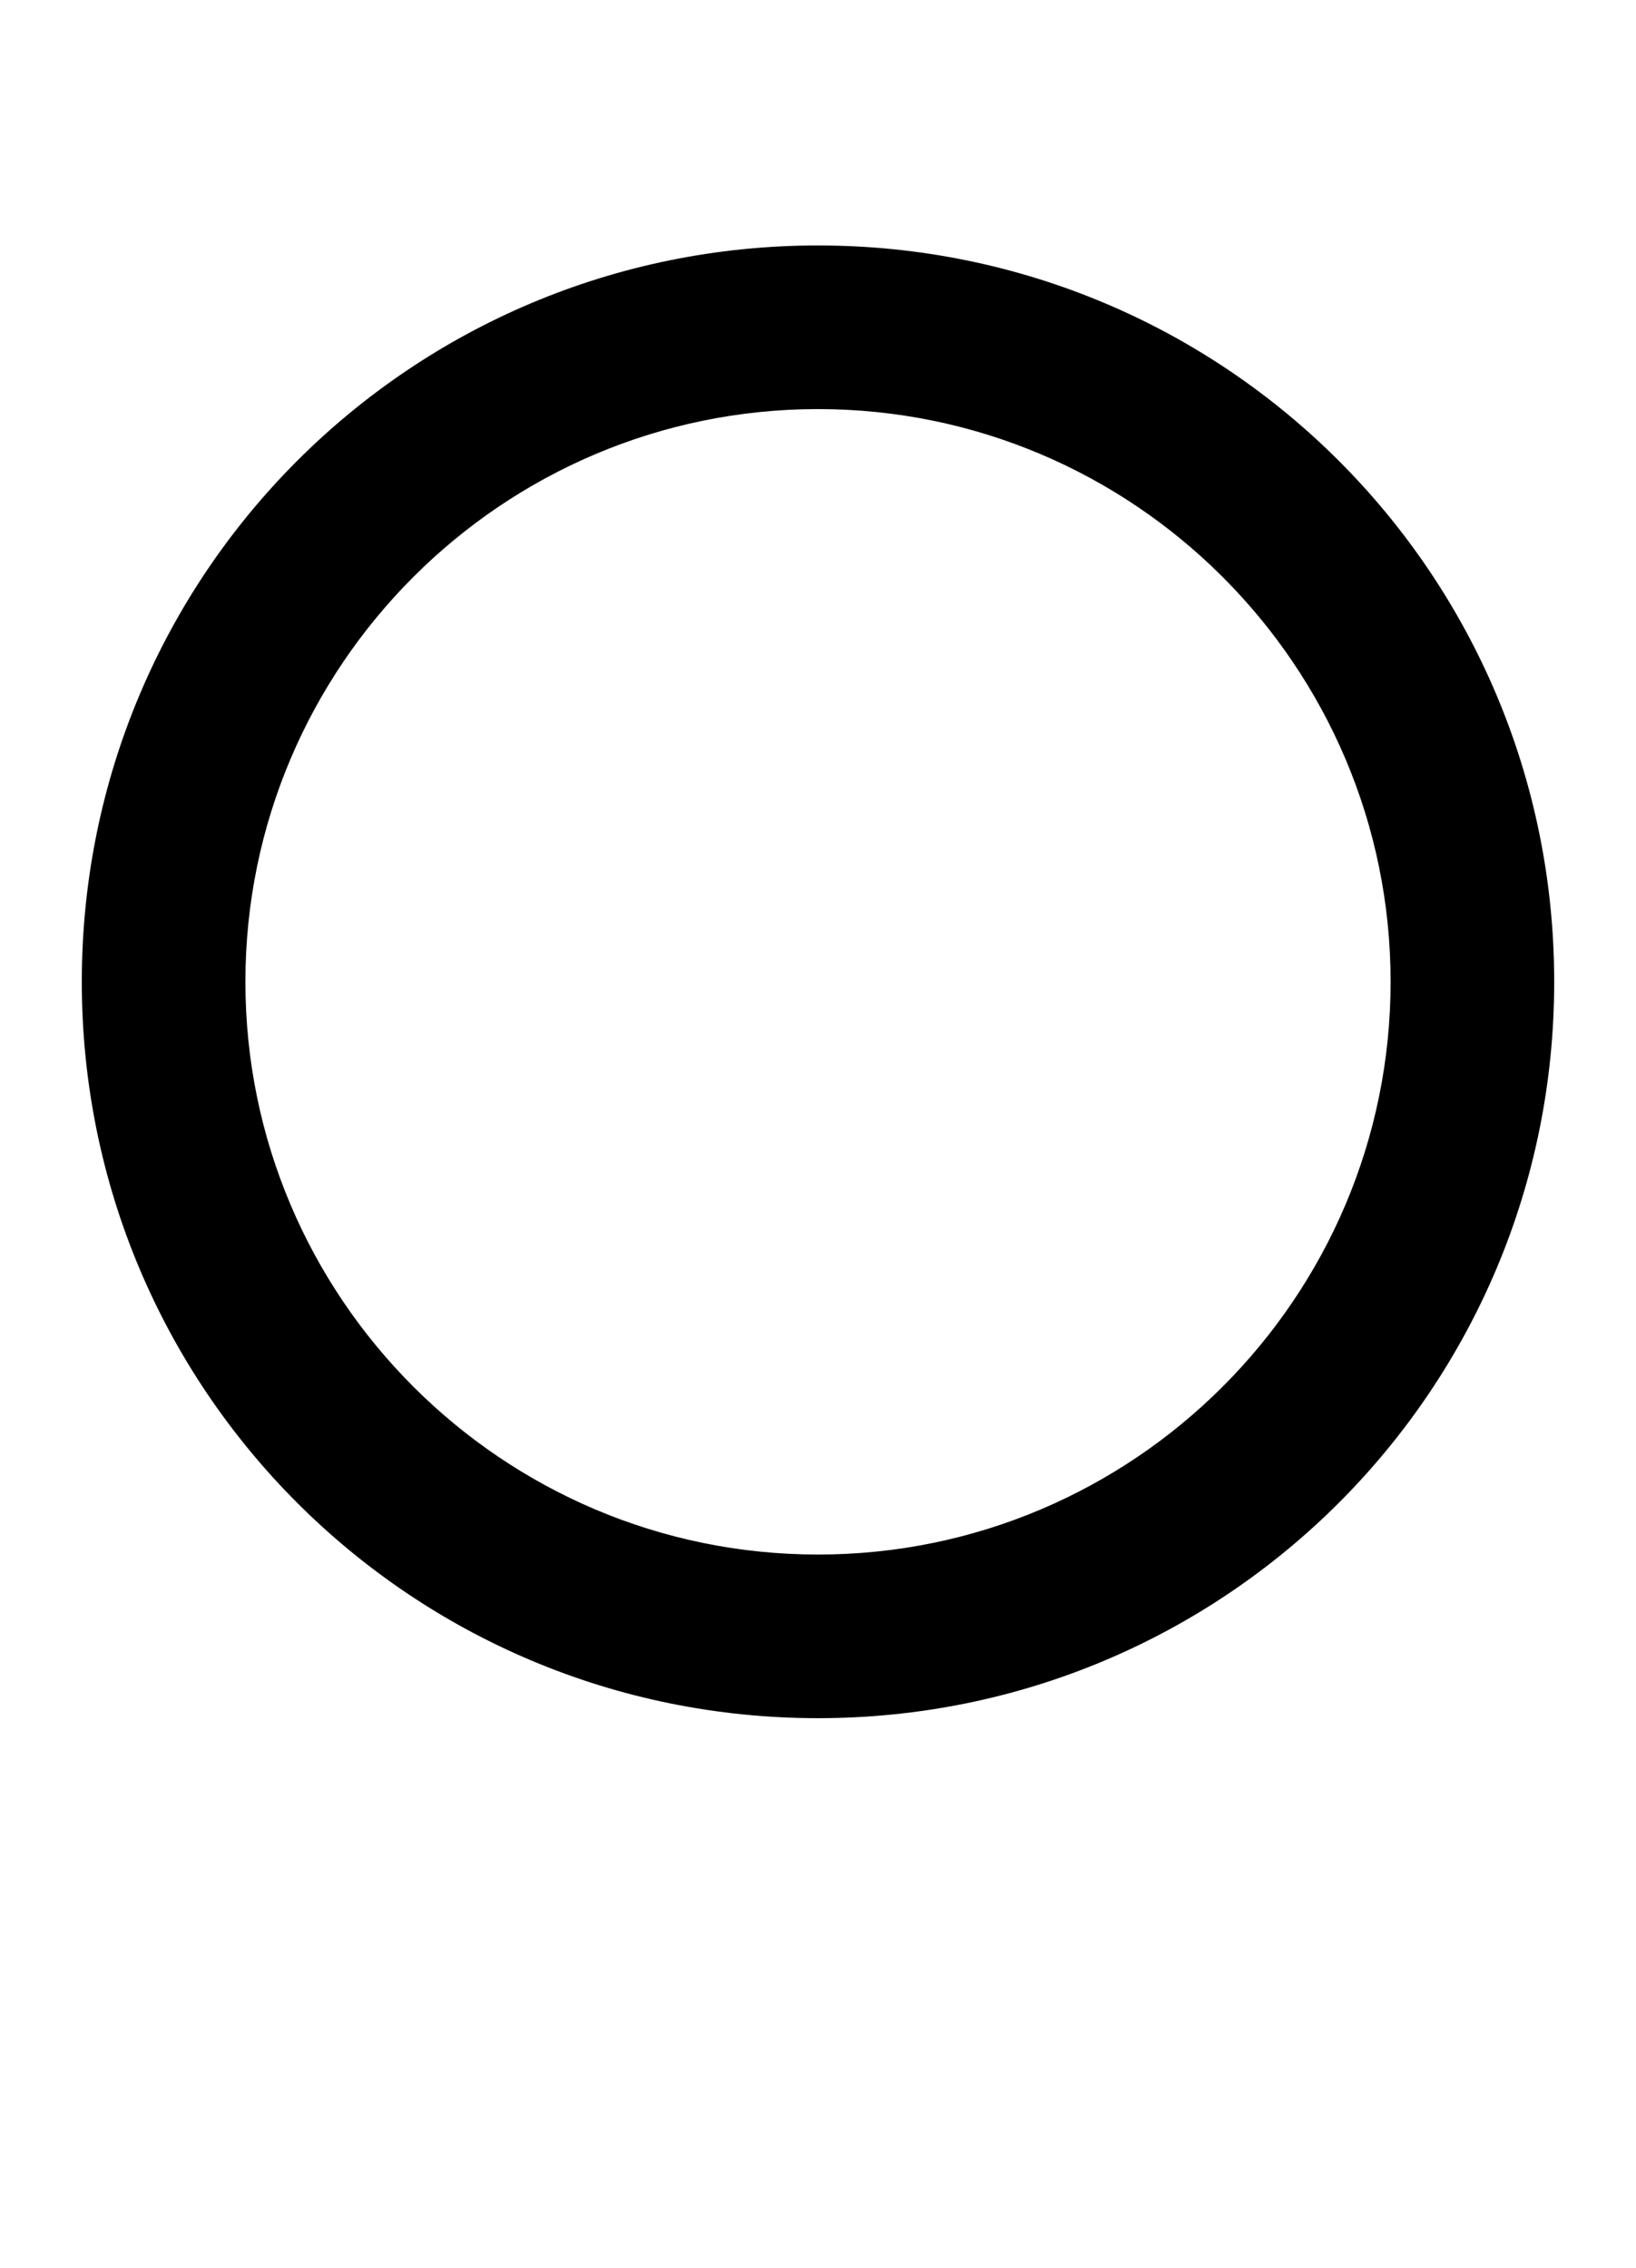 <svg xmlns="http://www.w3.org/2000/svg" viewBox="0 0 1000 1386">
    <g transform="translate(0, 1000) scale(1, -1)">
        <path d="M500 -50C749 -50 950 151 950 400C950 649 749 850 500 850C251 850 50 649 50 400C50 151 251 -50 500 -50ZM500 50C307 50 150 207 150 400C150 593 307 750 500 750C693 750 850 593 850 400C850 207 693 50 500 50Z" />
    </g>
</svg>